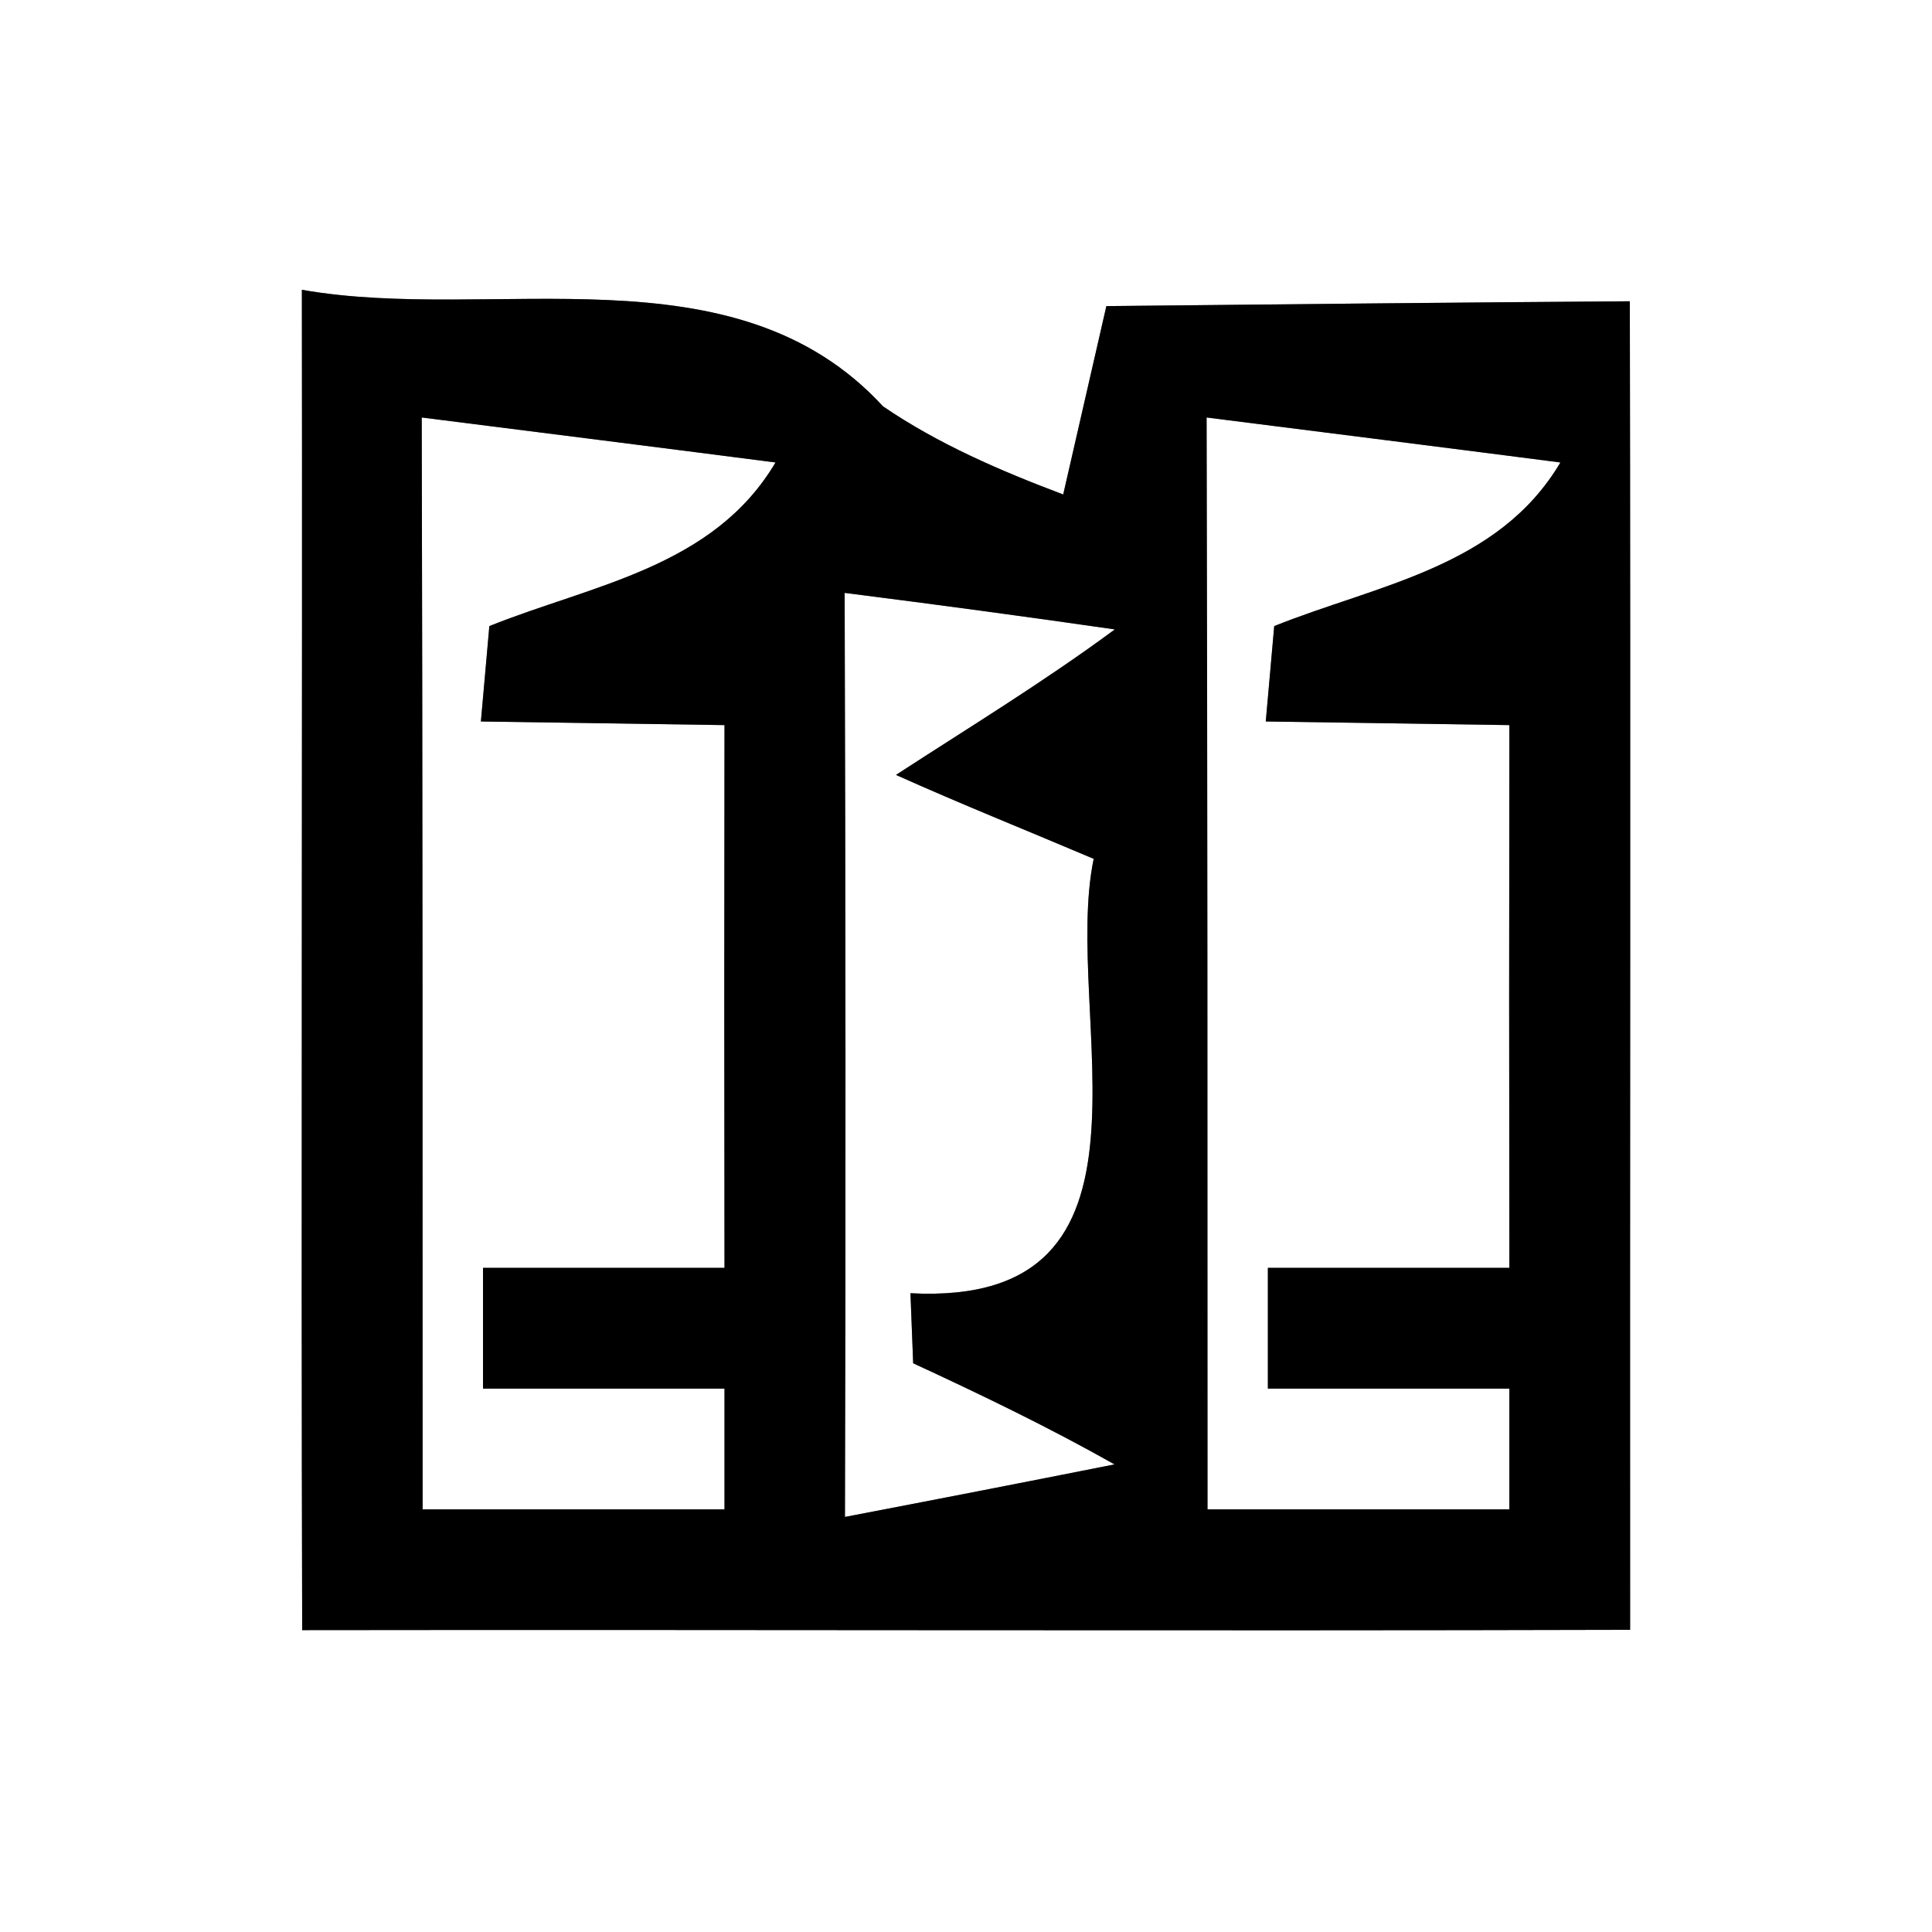 <?xml version="1.0" encoding="UTF-8" ?>
<!DOCTYPE svg PUBLIC "-//W3C//DTD SVG 1.1//EN" "http://www.w3.org/Graphics/SVG/1.1/DTD/svg11.dtd">
<svg width="64pt" height="64pt" viewBox="0 0 64 64" version="1.1" xmlns="http://www.w3.org/2000/svg">
<rect x="0" y="0" width="64" height="64" fill="#808080" stroke="none"/>
<g id="#ffffffff">
<path fill="#ffffff" opacity="1.00" d=" M 0.00 0.00 L 64.00 0.00 L 64.00 64.00 L 0.00 64.00 L 0.00 0.00 M 10.00 9.60 C 10.02 24.40 9.97 39.20 10.01 54.00 C 24.67 53.98 39.33 54.03 54.00 53.99 C 53.99 39.32 54.02 24.65 53.99 9.98 C 48.21 10.02 42.43 10.08 36.65 10.14 C 36.29 11.70 35.58 14.82 35.22 16.38 C 33.15 15.60 31.08 14.71 29.25 13.46 C 24.32 8.10 16.35 10.72 10.00 9.60 Z" />
<path fill="#ffffff" opacity="1.00" d=" M 13.97 13.83 C 16.90 14.20 22.76 14.94 25.69 15.32 C 23.63 18.80 19.62 19.37 16.21 20.74 C 16.12 21.80 16.02 22.85 15.93 23.90 C 18.62 23.94 21.31 23.98 24.00 24.02 C 23.99 30.01 23.99 36.01 24.00 42.00 C 21.34 42.00 18.67 42.00 16.00 42.00 C 16.00 43.33 16.00 44.67 16.00 46.00 C 18.67 46.00 21.33 46.00 24.00 46.00 C 24.00 47.33 24.00 48.67 24.00 50.00 C 21.50 50.00 16.50 50.00 14.00 50.00 C 14.00 37.94 14.00 25.89 13.97 13.83 Z" />
<path fill="#ffffff" opacity="1.00" d=" M 39.97 13.83 C 42.90 14.20 48.76 14.94 51.69 15.32 C 49.63 18.80 45.62 19.37 42.21 20.74 C 42.12 21.80 42.02 22.85 41.93 23.90 C 44.62 23.94 47.31 23.98 50.00 24.02 C 49.99 30.01 49.99 36.01 50.00 42.00 C 47.33 42.00 44.67 42.00 42.00 42.00 C 42.00 43.33 42.00 44.67 42.00 46.00 C 44.67 46.00 47.33 46.00 50.00 46.00 C 50.00 47.33 50.00 48.67 50.00 50.00 C 47.50 50.00 42.50 50.00 40.00 50.00 C 40.00 37.94 40.00 25.89 39.97 13.83 Z" />
<path fill="#ffffff" opacity="1.00" d=" M 27.98 19.64 C 30.97 20.02 33.95 20.42 36.93 20.85 C 34.59 22.58 32.11 24.09 29.68 25.67 C 31.84 26.64 34.04 27.52 36.23 28.45 C 35.15 33.61 39.06 43.31 30.16 42.84 C 30.19 43.62 30.22 44.39 30.25 45.16 C 32.50 46.20 34.76 47.29 36.92 48.51 C 33.95 49.10 30.97 49.68 27.99 50.25 C 28.02 40.05 28.01 29.85 27.98 19.64 Z" />
</g>
<g id="#000000ff">
<path fill="#000000" opacity="1.00" d=" M 10.00 9.60 C 16.35 10.72 24.32 8.10 29.25 13.46 C 31.08 14.71 33.15 15.60 35.22 16.38 C 35.58 14.82 36.29 11.70 36.65 10.14 C 42.43 10.08 48.21 10.02 53.99 9.98 C 54.02 24.65 53.99 39.32 54.00 53.99 C 39.33 54.03 24.67 53.98 10.01 54.00 C 9.97 39.20 10.02 24.40 10.00 9.60 M 13.97 13.83 C 14.00 25.89 14.00 37.94 14.00 50.00 C 16.50 50.00 21.50 50.00 24.00 50.00 C 24.00 48.67 24.00 47.33 24.00 46.00 C 21.33 46.00 18.67 46.00 16.00 46.00 C 16.00 44.67 16.00 43.33 16.00 42.00 C 18.67 42.00 21.34 42.00 24.00 42.00 C 23.99 36.01 23.99 30.01 24.00 24.02 C 21.31 23.98 18.62 23.94 15.93 23.90 C 16.02 22.85 16.12 21.80 16.21 20.74 C 19.62 19.37 23.63 18.80 25.69 15.32 C 22.76 14.94 16.90 14.20 13.97 13.83 M 39.97 13.83 C 40.00 25.89 40.00 37.94 40.00 50.00 C 42.50 50.00 47.50 50.00 50.00 50.00 C 50.00 48.67 50.00 47.33 50.00 46.00 C 47.33 46.00 44.67 46.00 42.00 46.00 C 42.00 44.67 42.00 43.33 42.00 42.00 C 44.67 42.00 47.33 42.00 50.00 42.00 C 49.99 36.01 49.99 30.01 50.00 24.02 C 47.31 23.98 44.62 23.94 41.93 23.90 C 42.02 22.85 42.12 21.80 42.21 20.74 C 45.62 19.37 49.63 18.80 51.69 15.32 C 48.76 14.94 42.90 14.20 39.97 13.83 M 27.98 19.64 C 28.01 29.85 28.02 40.05 27.99 50.25 C 30.97 49.68 33.95 49.10 36.92 48.51 C 34.76 47.29 32.50 46.20 30.25 45.16 C 30.22 44.39 30.19 43.62 30.16 42.84 C 39.06 43.31 35.15 33.61 36.23 28.45 C 34.04 27.52 31.84 26.64 29.68 25.67 C 32.11 24.09 34.59 22.58 36.93 20.85 C 33.95 20.42 30.97 20.02 27.98 19.64 Z" />
</g>
</svg>

